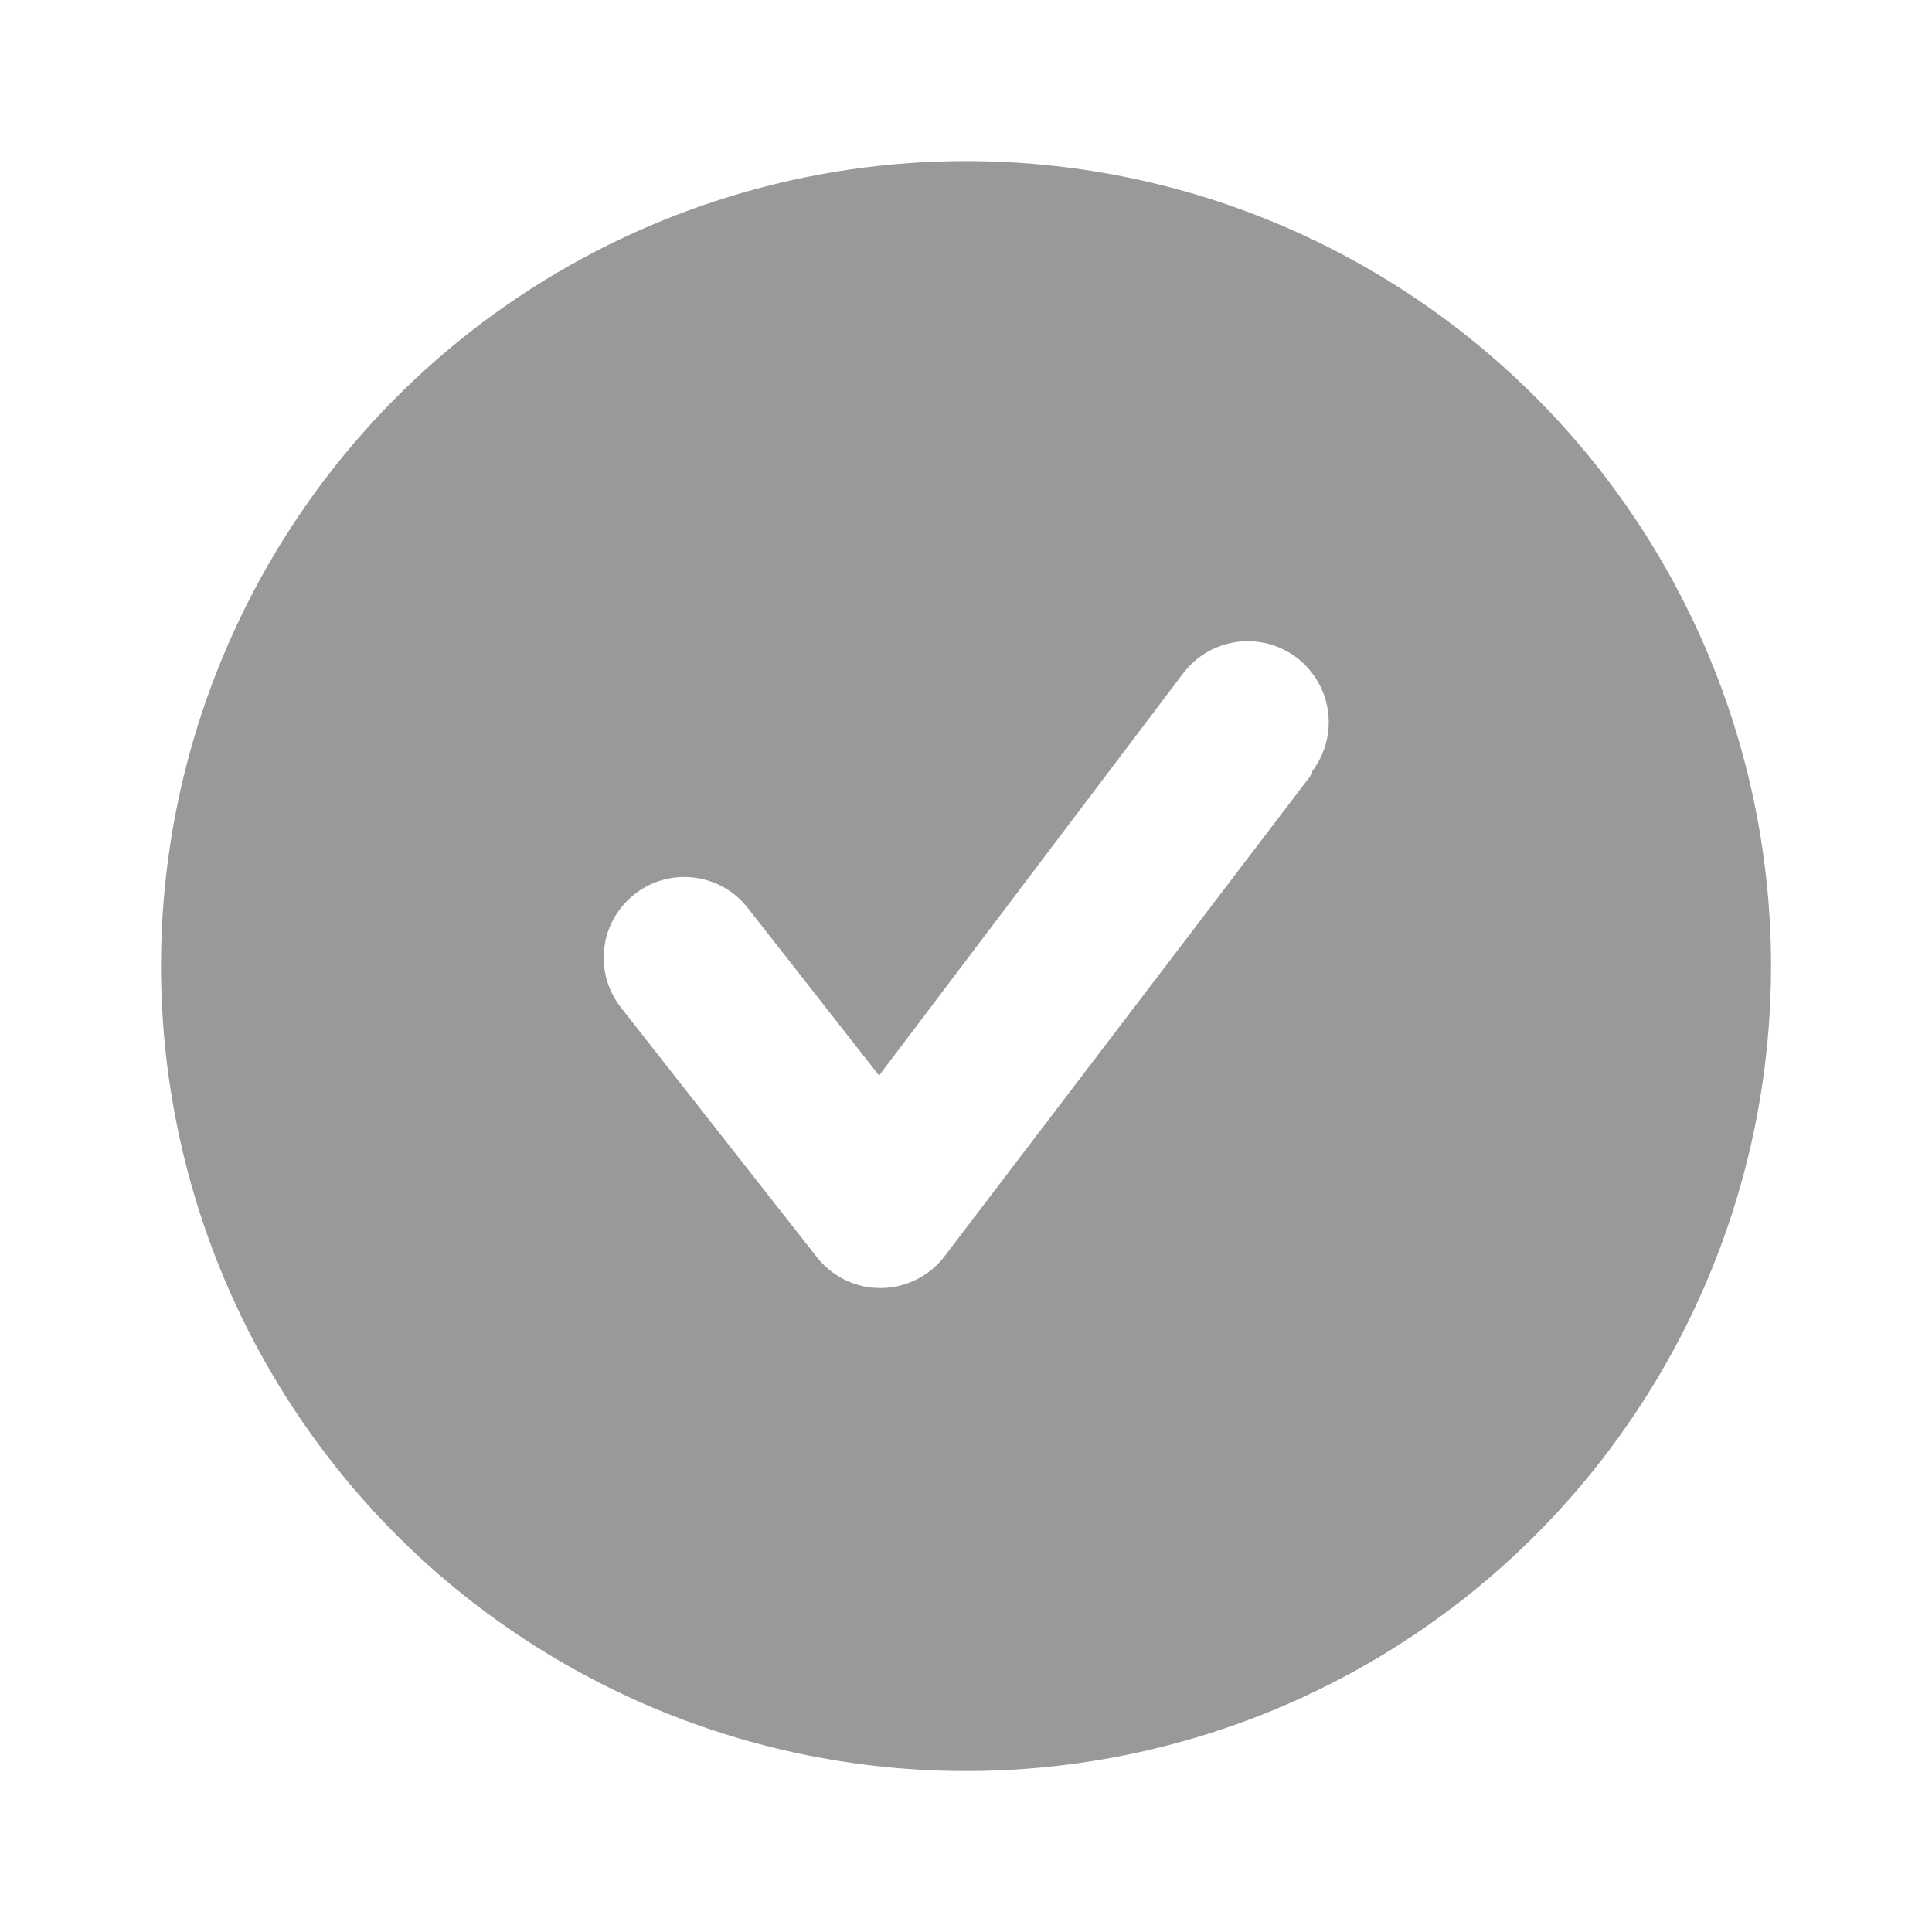 <svg width="16" height="16" viewBox="0 0 16 16" fill="none" xmlns="http://www.w3.org/2000/svg">
<g clip-path="url(#clip0_717_6276)">
<path d="M8 1.334C6.682 1.334 5.393 1.725 4.296 2.458C3.2 3.19 2.346 4.231 1.841 5.449C1.336 6.668 1.204 8.008 1.462 9.301C1.719 10.595 2.354 11.782 3.286 12.715C4.218 13.647 5.406 14.282 6.7 14.539C7.993 14.796 9.333 14.664 10.551 14.16C11.77 13.655 12.811 12.801 13.543 11.704C14.276 10.608 14.667 9.319 14.667 8.001C14.667 7.125 14.494 6.258 14.159 5.449C13.824 4.641 13.333 3.906 12.714 3.287C12.095 2.668 11.36 2.176 10.551 1.841C9.743 1.506 8.876 1.334 8 1.334ZM10.867 6.407L7.82 10.407C7.758 10.488 7.678 10.553 7.587 10.598C7.496 10.643 7.395 10.667 7.293 10.667C7.192 10.668 7.092 10.645 7.001 10.601C6.91 10.557 6.83 10.493 6.767 10.414L5.14 8.341C5.086 8.271 5.047 8.192 5.023 8.108C5 8.023 4.994 7.935 5.005 7.848C5.015 7.761 5.043 7.677 5.087 7.601C5.13 7.525 5.188 7.458 5.257 7.404C5.397 7.295 5.574 7.246 5.749 7.268C5.836 7.279 5.92 7.307 5.997 7.35C6.073 7.394 6.14 7.451 6.194 7.521L7.28 8.907L9.8 5.574C9.854 5.504 9.92 5.445 9.996 5.401C10.072 5.357 10.157 5.328 10.244 5.316C10.331 5.304 10.42 5.31 10.505 5.332C10.59 5.355 10.67 5.394 10.74 5.447C10.81 5.501 10.869 5.567 10.913 5.644C10.958 5.72 10.986 5.804 10.998 5.891C11.01 5.978 11.004 6.067 10.982 6.152C10.959 6.237 10.92 6.317 10.867 6.387V6.407Z" fill="black" fill-opacity="0.4"/>
</g>
<defs>
<clipPath id="clip0_717_6276">
<rect width="16" height="16" fill="white"/>
</clipPath>
</defs>
</svg>
